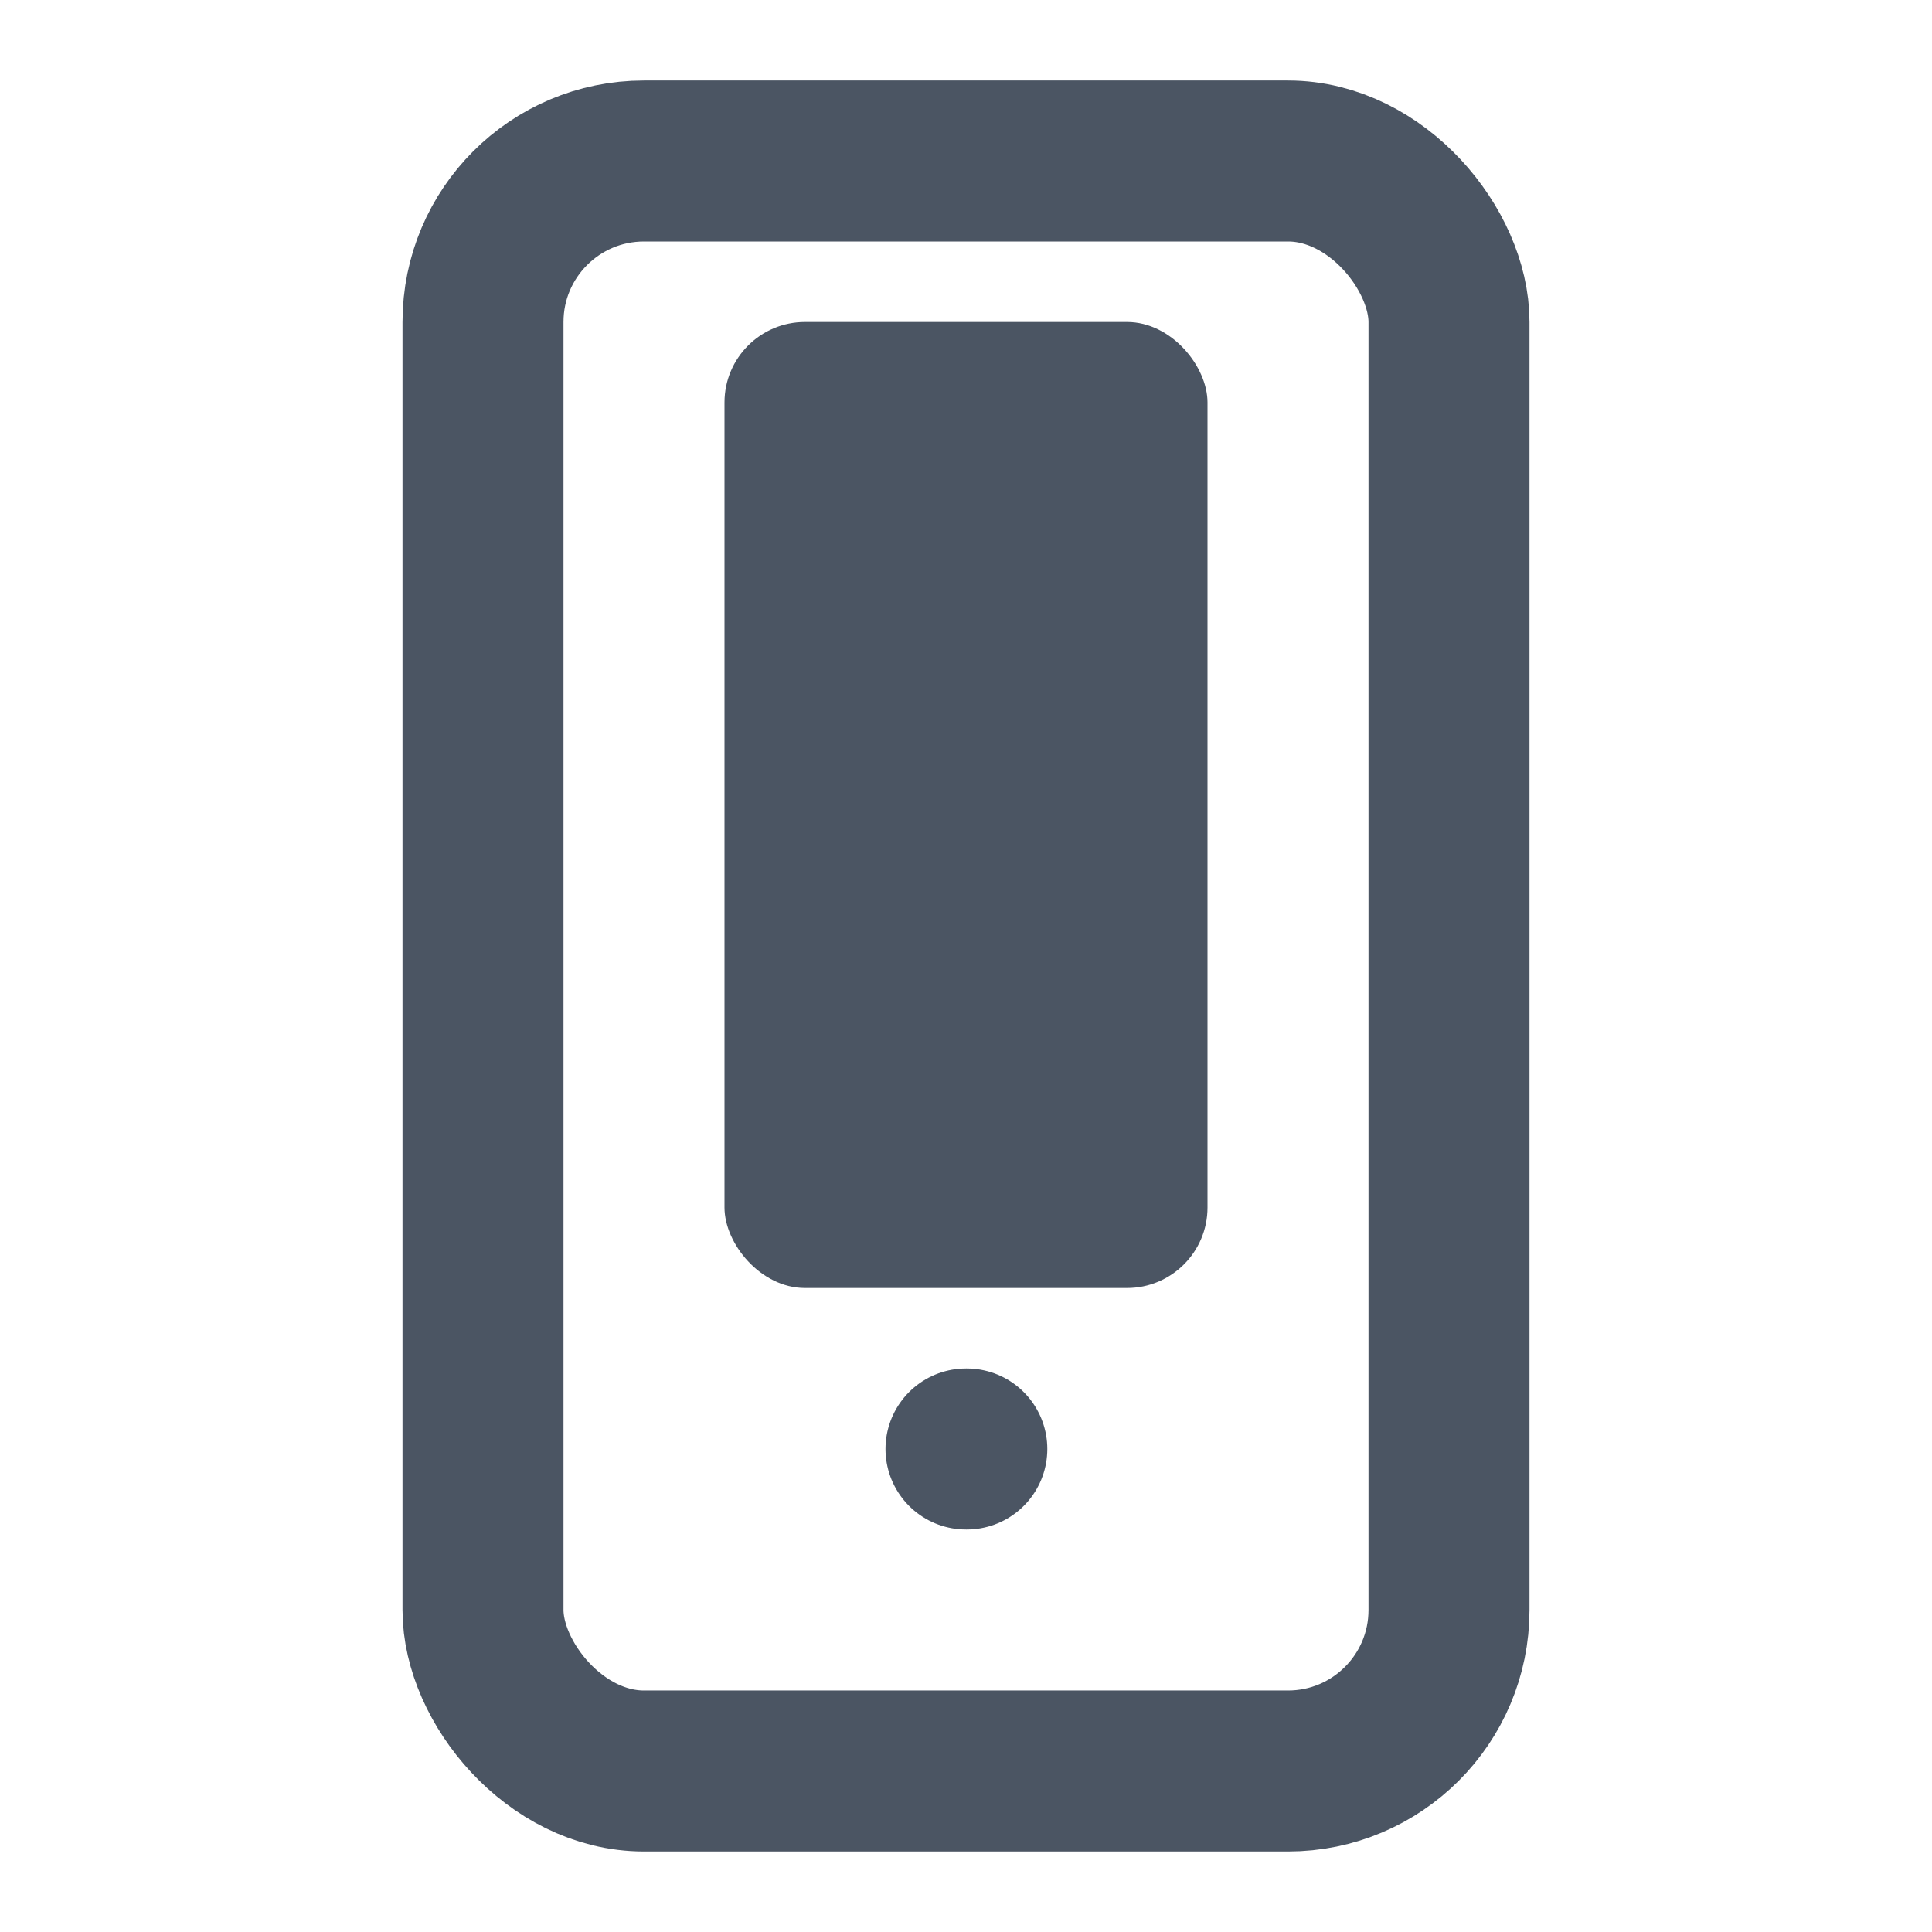 <?xml version="1.0" encoding="UTF-8"?>
<svg width="24" height="24" viewBox="0 0 24 24" fill="none" xmlns="http://www.w3.org/2000/svg">
  <rect x="6" y="2" width="12" height="20" rx="2" stroke="#4B5563" stroke-width="2"/>
  <path d="M12 18H12.01" stroke="#4B5563" stroke-width="2" stroke-linecap="round"/>
  <rect x="9" y="4" width="6" height="12" rx="1" fill="#4B5563"/>
</svg> 